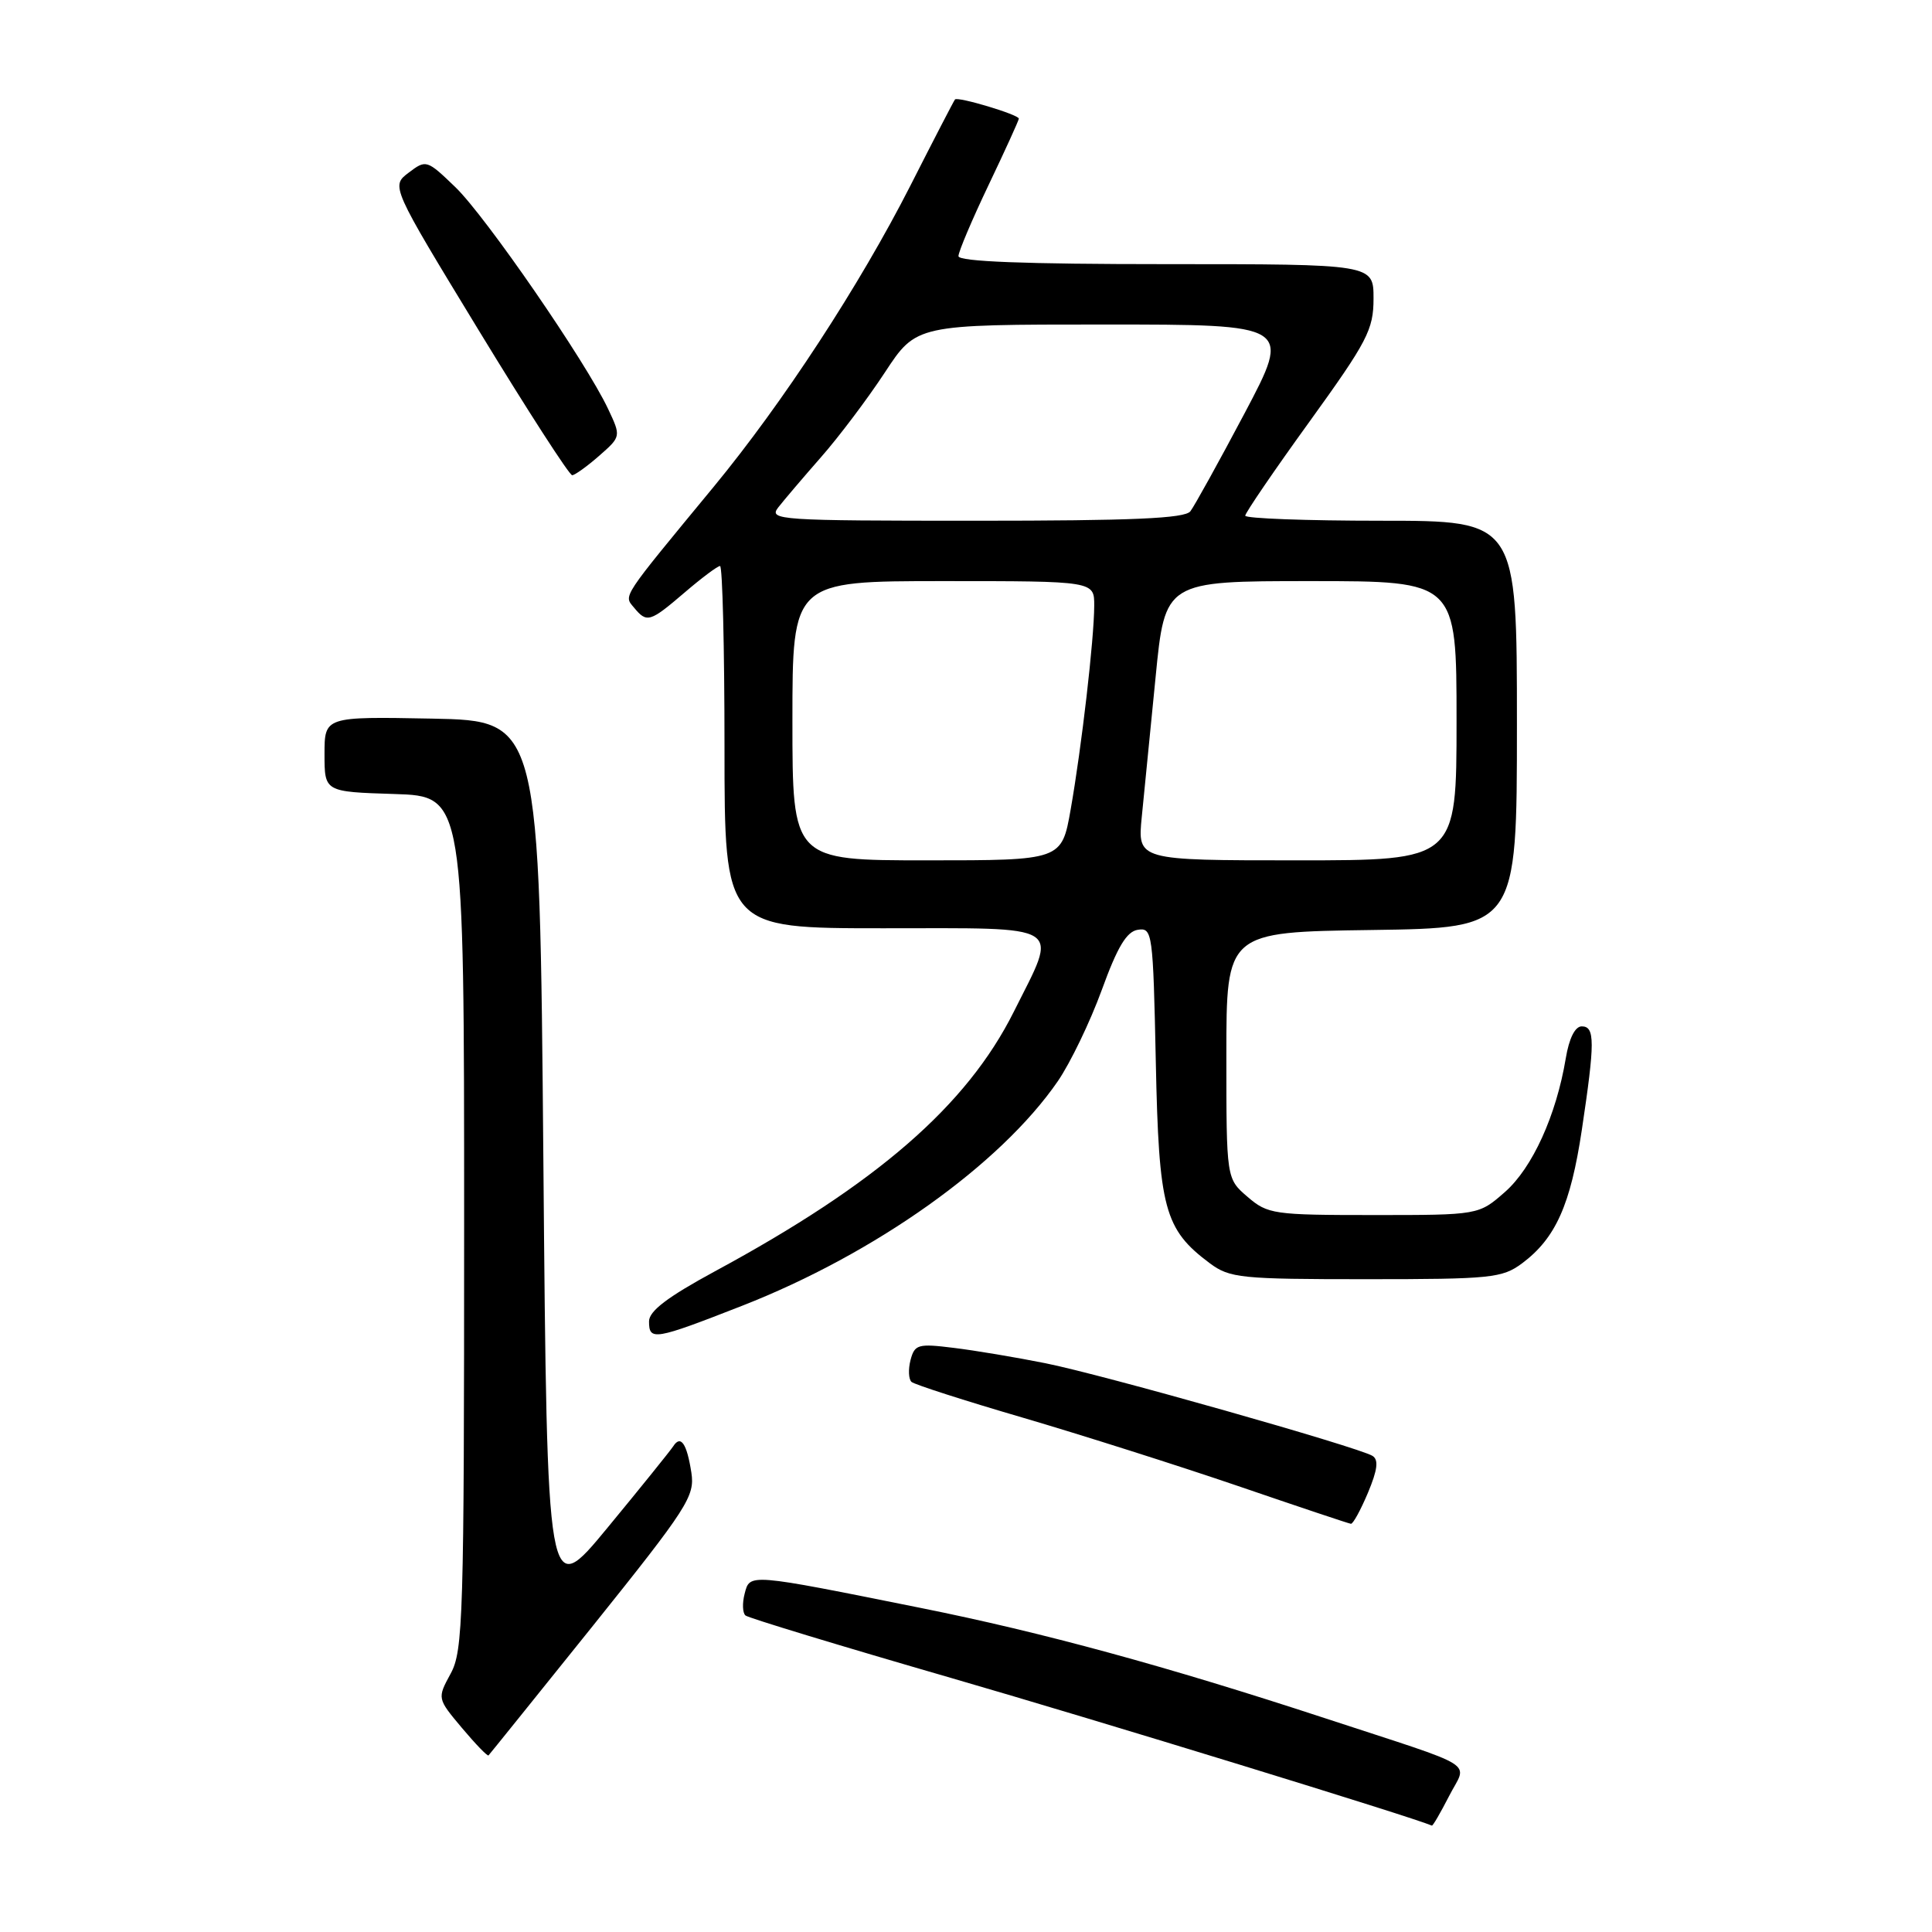 <?xml version="1.0" encoding="UTF-8" standalone="no"?>
<!DOCTYPE svg PUBLIC "-//W3C//DTD SVG 1.1//EN" "http://www.w3.org/Graphics/SVG/1.1/DTD/svg11.dtd" >
<svg xmlns="http://www.w3.org/2000/svg" xmlns:xlink="http://www.w3.org/1999/xlink" version="1.1" viewBox="0 0 256 256">
 <g >
 <path fill="currentColor"
d=" M 192.01 237.99 C 194.42 233.26 196.43 234.52 175.50 227.65 C 154.55 220.78 138.15 216.30 122.00 213.06 C 99.07 208.45 99.37 208.48 98.67 211.17 C 98.34 212.43 98.39 213.73 98.78 214.06 C 99.18 214.39 111.42 218.11 126.00 222.33 C 145.78 228.06 186.95 240.71 189.73 241.90 C 189.86 241.96 190.88 240.19 192.01 237.99 Z  M 78.56 215.43 C 91.13 199.75 92.09 198.25 91.61 195.13 C 91.01 191.26 90.20 190.08 89.20 191.65 C 88.81 192.24 84.90 197.10 80.50 202.43 C 72.50 212.13 72.50 212.13 72.00 153.81 C 71.50 95.50 71.50 95.50 57.25 95.22 C 43.00 94.95 43.00 94.95 43.00 99.94 C 43.00 104.92 43.00 104.92 52.25 105.21 C 61.50 105.50 61.50 105.50 61.50 162.00 C 61.50 214.37 61.37 218.74 59.71 221.77 C 57.93 225.05 57.93 225.05 61.20 228.95 C 63.01 231.10 64.59 232.74 64.73 232.60 C 64.87 232.46 71.09 224.73 78.56 215.43 Z  M 181.26 197.80 C 182.53 194.76 182.70 193.43 181.86 192.91 C 179.97 191.75 146.05 182.13 138.50 180.63 C 134.65 179.86 129.19 178.94 126.37 178.60 C 121.64 178.01 121.20 178.14 120.65 180.21 C 120.33 181.45 120.39 182.75 120.78 183.11 C 121.18 183.46 127.80 185.59 135.50 187.84 C 143.20 190.10 156.03 194.17 164.00 196.89 C 171.97 199.62 178.72 201.88 179.00 201.91 C 179.28 201.95 180.29 200.10 181.26 197.80 Z  M 98.34 173.02 C 115.97 166.12 132.55 154.33 140.17 143.26 C 141.83 140.84 144.45 135.40 145.99 131.18 C 148.07 125.45 149.29 123.42 150.78 123.20 C 152.70 122.90 152.79 123.57 153.15 140.70 C 153.55 160.21 154.27 162.88 160.32 167.40 C 162.95 169.35 164.41 169.50 181.00 169.50 C 197.59 169.50 199.05 169.35 201.68 167.40 C 206.13 164.08 208.11 159.65 209.60 149.72 C 211.35 138.07 211.35 136.00 209.59 136.00 C 208.70 136.00 207.91 137.59 207.47 140.25 C 206.21 147.80 203.05 154.75 199.42 157.94 C 195.93 161.00 195.93 161.00 182.02 161.00 C 168.76 161.00 167.98 160.89 165.31 158.59 C 162.50 156.18 162.50 156.18 162.50 139.84 C 162.50 123.50 162.50 123.50 181.75 123.23 C 201.00 122.96 201.00 122.96 201.00 95.98 C 201.00 69.00 201.00 69.00 183.00 69.00 C 173.10 69.00 165.00 68.70 165.00 68.33 C 165.00 67.97 168.82 62.36 173.50 55.89 C 181.20 45.22 182.00 43.68 182.00 39.55 C 182.00 35.00 182.00 35.00 154.50 35.00 C 135.80 35.00 127.00 34.66 127.00 33.94 C 127.00 33.36 128.80 29.11 131.00 24.50 C 133.20 19.89 135.00 15.94 135.00 15.72 C 135.00 15.19 126.89 12.76 126.54 13.18 C 126.39 13.36 123.72 18.51 120.61 24.64 C 113.90 37.82 103.73 53.39 94.57 64.50 C 82.23 79.46 82.63 78.85 84.00 80.50 C 85.72 82.58 86.10 82.46 90.73 78.50 C 92.98 76.57 95.08 75.00 95.41 75.00 C 95.73 75.00 96.00 85.80 96.00 99.00 C 96.00 123.00 96.00 123.00 117.00 123.00 C 141.45 123.00 140.25 122.23 134.33 134.07 C 128.10 146.51 116.19 156.86 94.72 168.46 C 88.45 171.86 86.00 173.72 86.00 175.09 C 86.00 177.69 86.68 177.58 98.34 173.02 Z  M 79.40 60.39 C 82.30 57.84 82.30 57.84 80.57 54.17 C 77.62 47.92 64.38 28.70 60.34 24.80 C 56.56 21.16 56.46 21.13 54.15 22.88 C 51.80 24.66 51.80 24.66 63.47 43.83 C 69.89 54.37 75.45 62.99 75.82 62.97 C 76.19 62.95 77.80 61.79 79.40 60.39 Z  M 105.00 95.50 C 105.00 77.00 105.00 77.00 125.00 77.00 C 145.00 77.00 145.00 77.00 144.99 80.25 C 144.98 84.67 143.32 99.01 141.87 107.25 C 140.68 114.00 140.68 114.00 122.84 114.00 C 105.00 114.00 105.00 114.00 105.00 95.50 Z  M 151.29 108.25 C 151.61 105.09 152.43 96.76 153.12 89.75 C 154.37 77.00 154.37 77.00 173.69 77.00 C 193.00 77.00 193.00 77.00 193.00 95.50 C 193.00 114.00 193.00 114.00 171.86 114.00 C 150.72 114.00 150.72 114.00 151.29 108.25 Z  M 103.11 67.25 C 103.86 66.29 106.40 63.30 108.77 60.60 C 111.14 57.91 114.95 52.85 117.25 49.35 C 121.42 43.00 121.42 43.00 146.28 43.00 C 171.13 43.00 171.13 43.00 164.92 54.75 C 161.50 61.21 158.26 67.06 157.73 67.75 C 156.99 68.70 150.07 69.00 129.26 69.00 C 103.21 69.00 101.83 68.91 103.11 67.25 Z "/>
</g>
</svg>